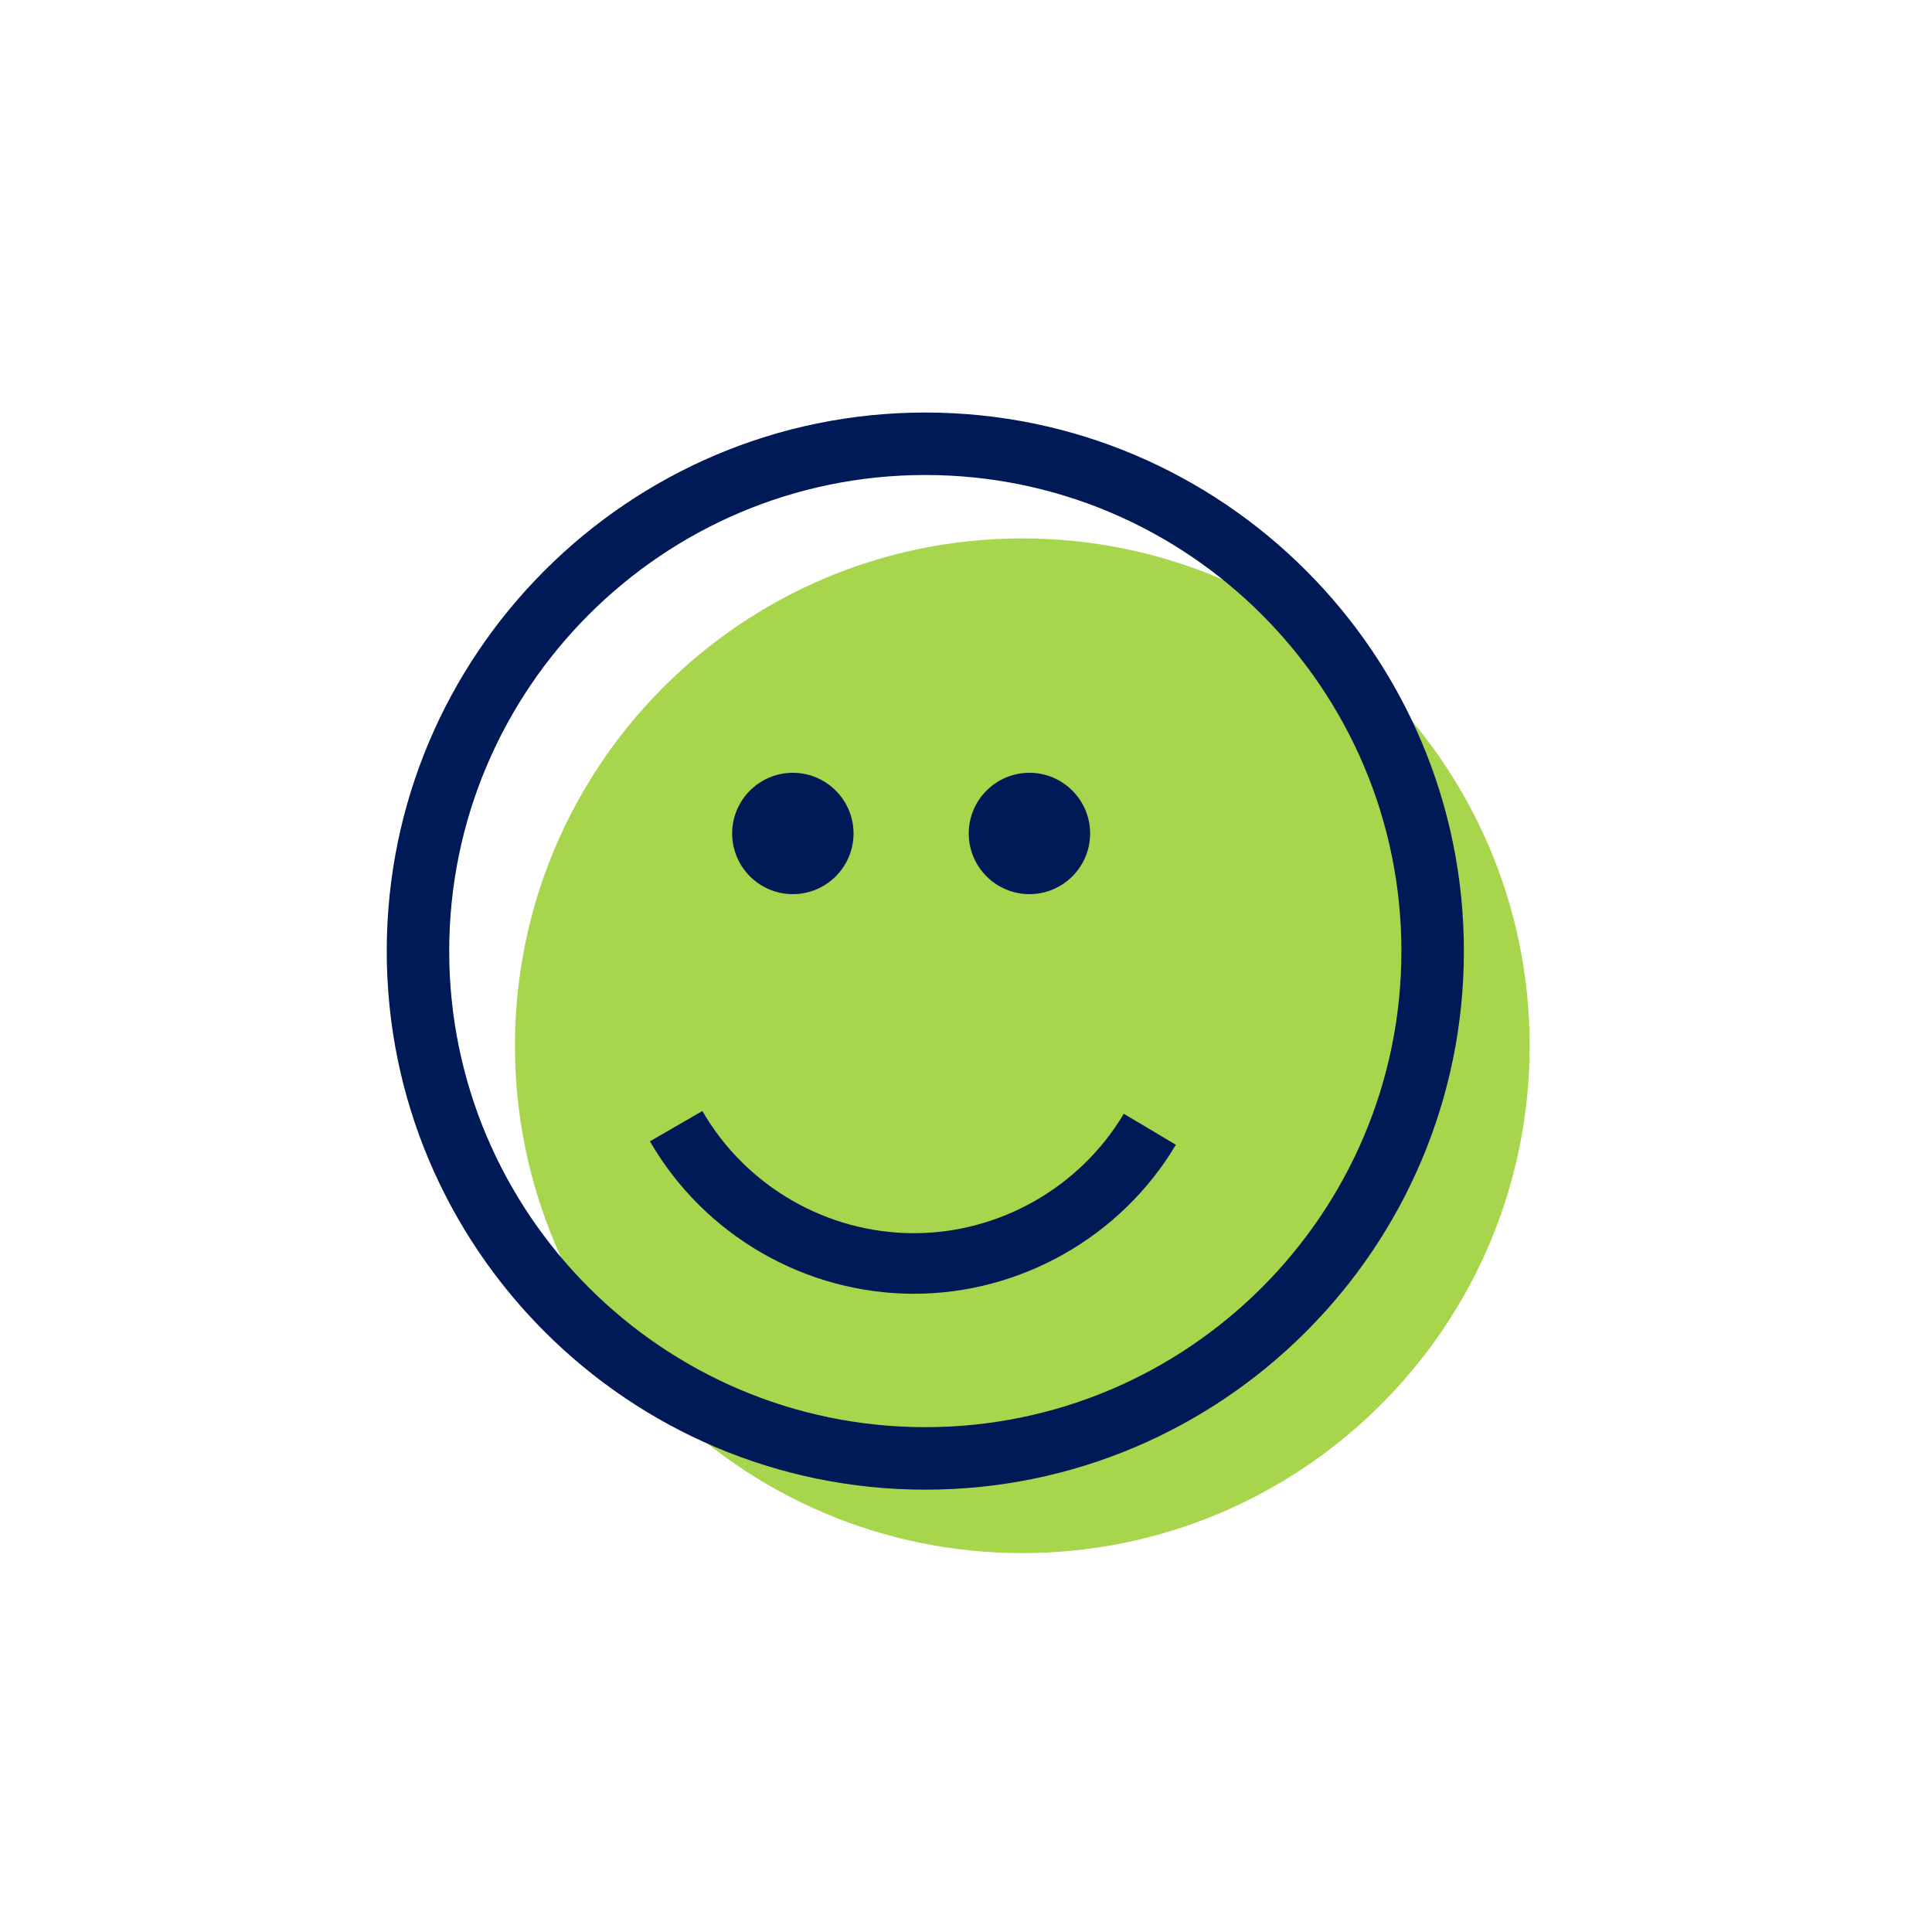 <svg width="57" height="57" xmlns="http://www.w3.org/2000/svg" xmlns:xlink="http://www.w3.org/1999/xlink" xml:space="preserve" overflow="hidden"><g transform="translate(-337 -159)"><path d="M382.129 189.853C382.129 198.119 375.427 204.821 367.161 204.821 358.894 204.821 352.193 198.119 352.193 189.853 352.193 181.587 358.894 174.885 367.161 174.885 375.427 174.885 382.129 181.587 382.129 189.853Z" fill="#A7D54C"/><path d="M364.3 202.95C355.538 202.95 348.41 195.822 348.41 187.06 348.41 178.299 355.538 171.171 364.3 171.171 373.061 171.171 380.189 178.299 380.189 187.06 380.189 195.822 373.061 202.95 364.3 202.95ZM364.3 173.014C356.555 173.014 350.253 179.315 350.253 187.06 350.253 194.805 356.555 201.106 364.3 201.106 372.045 201.106 378.346 194.805 378.346 187.06 378.346 179.315 372.045 173.014 364.3 173.014Z" fill="#001957"/><path d="M363.963 197.17C360.762 197.17 357.778 195.447 356.175 192.673L357.722 191.778C359.007 194.002 361.398 195.383 363.963 195.383 366.489 195.383 368.862 194.033 370.156 191.86L371.692 192.774C370.077 195.486 367.116 197.17 363.963 197.17Z" fill="#001957"/><path d="M360.391 185.38C359.404 185.38 358.601 184.577 358.601 183.59 358.601 182.603 359.404 181.8 360.391 181.8 361.378 181.8 362.182 182.603 362.182 183.59 362.182 184.577 361.378 185.38 360.391 185.38ZM360.394 183.589 360.394 183.59C360.394 183.589 360.394 183.589 360.394 183.589Z" fill="#001957"/><path d="M367.372 185.38C366.384 185.38 365.581 184.577 365.581 183.59 365.581 182.603 366.384 181.8 367.372 181.8 368.359 181.8 369.162 182.603 369.162 183.59 369.162 184.577 368.359 185.38 367.372 185.38ZM367.374 183.589 367.374 183.59C367.374 183.589 367.374 183.589 367.374 183.589Z" fill="#001957"/></g></svg>